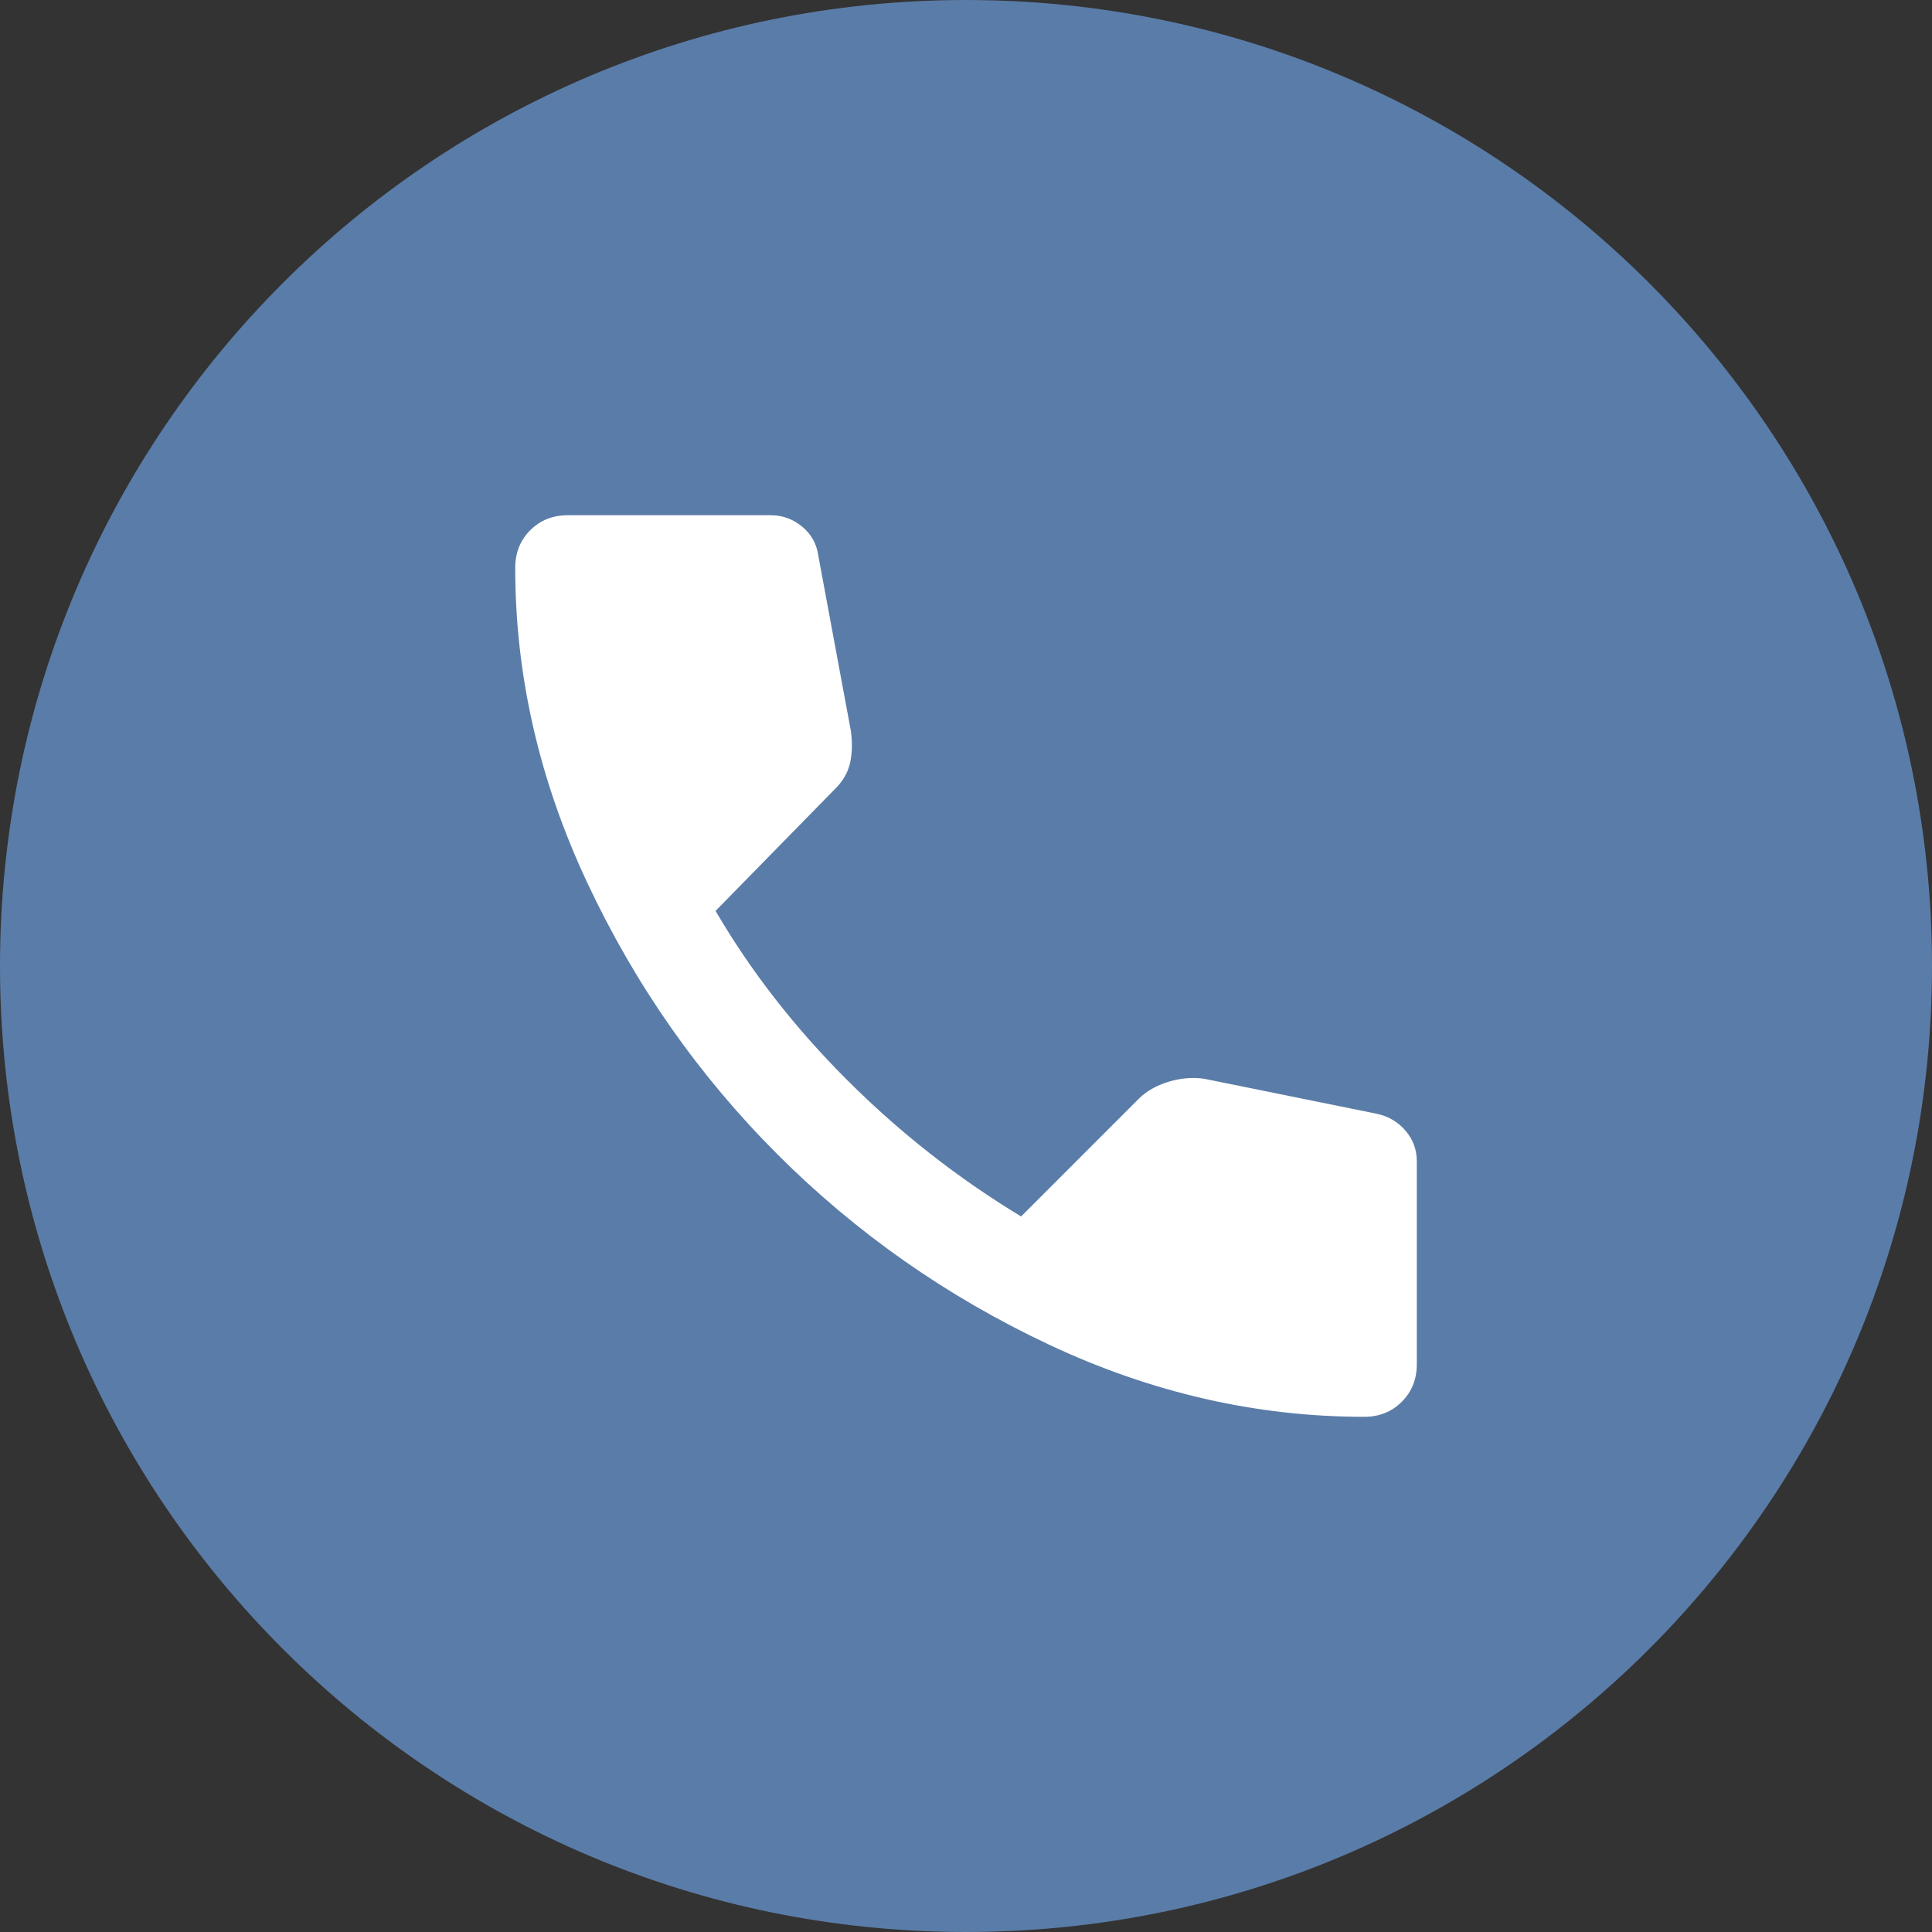 <svg width="50" height="50" viewBox="0 0 50 50" fill="none" xmlns="http://www.w3.org/2000/svg">
<rect x="0" y="0" width="50" height="50" fill="#333333" stroke="none"/>
<path d="M0 25C0 11.193 11.193 0 25 0C38.807 0 50 11.193 50 25C50 38.807 38.807 50 25 50C11.193 50 0 38.807 0 25Z" fill="#5A7CA8"/>
<path d="M35.306 36.667C32.519 36.667 29.802 36.045 27.156 34.803C24.51 33.56 22.166 31.918 20.123 29.877C18.081 27.836 16.439 25.491 15.198 22.844C13.956 20.197 13.334 17.481 13.334 14.695C13.334 14.306 13.463 13.982 13.722 13.722C13.982 13.463 14.306 13.334 14.695 13.334H19.945C20.247 13.334 20.517 13.431 20.755 13.625C20.992 13.82 21.133 14.068 21.176 14.37L22.019 18.908C22.062 19.21 22.056 19.486 22.002 19.735C21.947 19.983 21.823 20.205 21.63 20.398L18.519 23.574C19.426 25.13 20.56 26.588 21.922 27.949C23.283 29.31 24.784 30.488 26.426 31.482L29.472 28.435C29.667 28.241 29.921 28.095 30.235 27.998C30.548 27.902 30.856 27.875 31.158 27.917L35.63 28.824C35.932 28.889 36.181 29.035 36.375 29.262C36.57 29.49 36.667 29.754 36.667 30.056V35.306C36.667 35.695 36.537 36.019 36.278 36.278C36.019 36.537 35.695 36.667 35.306 36.667Z" fill="white"/>
</svg>

